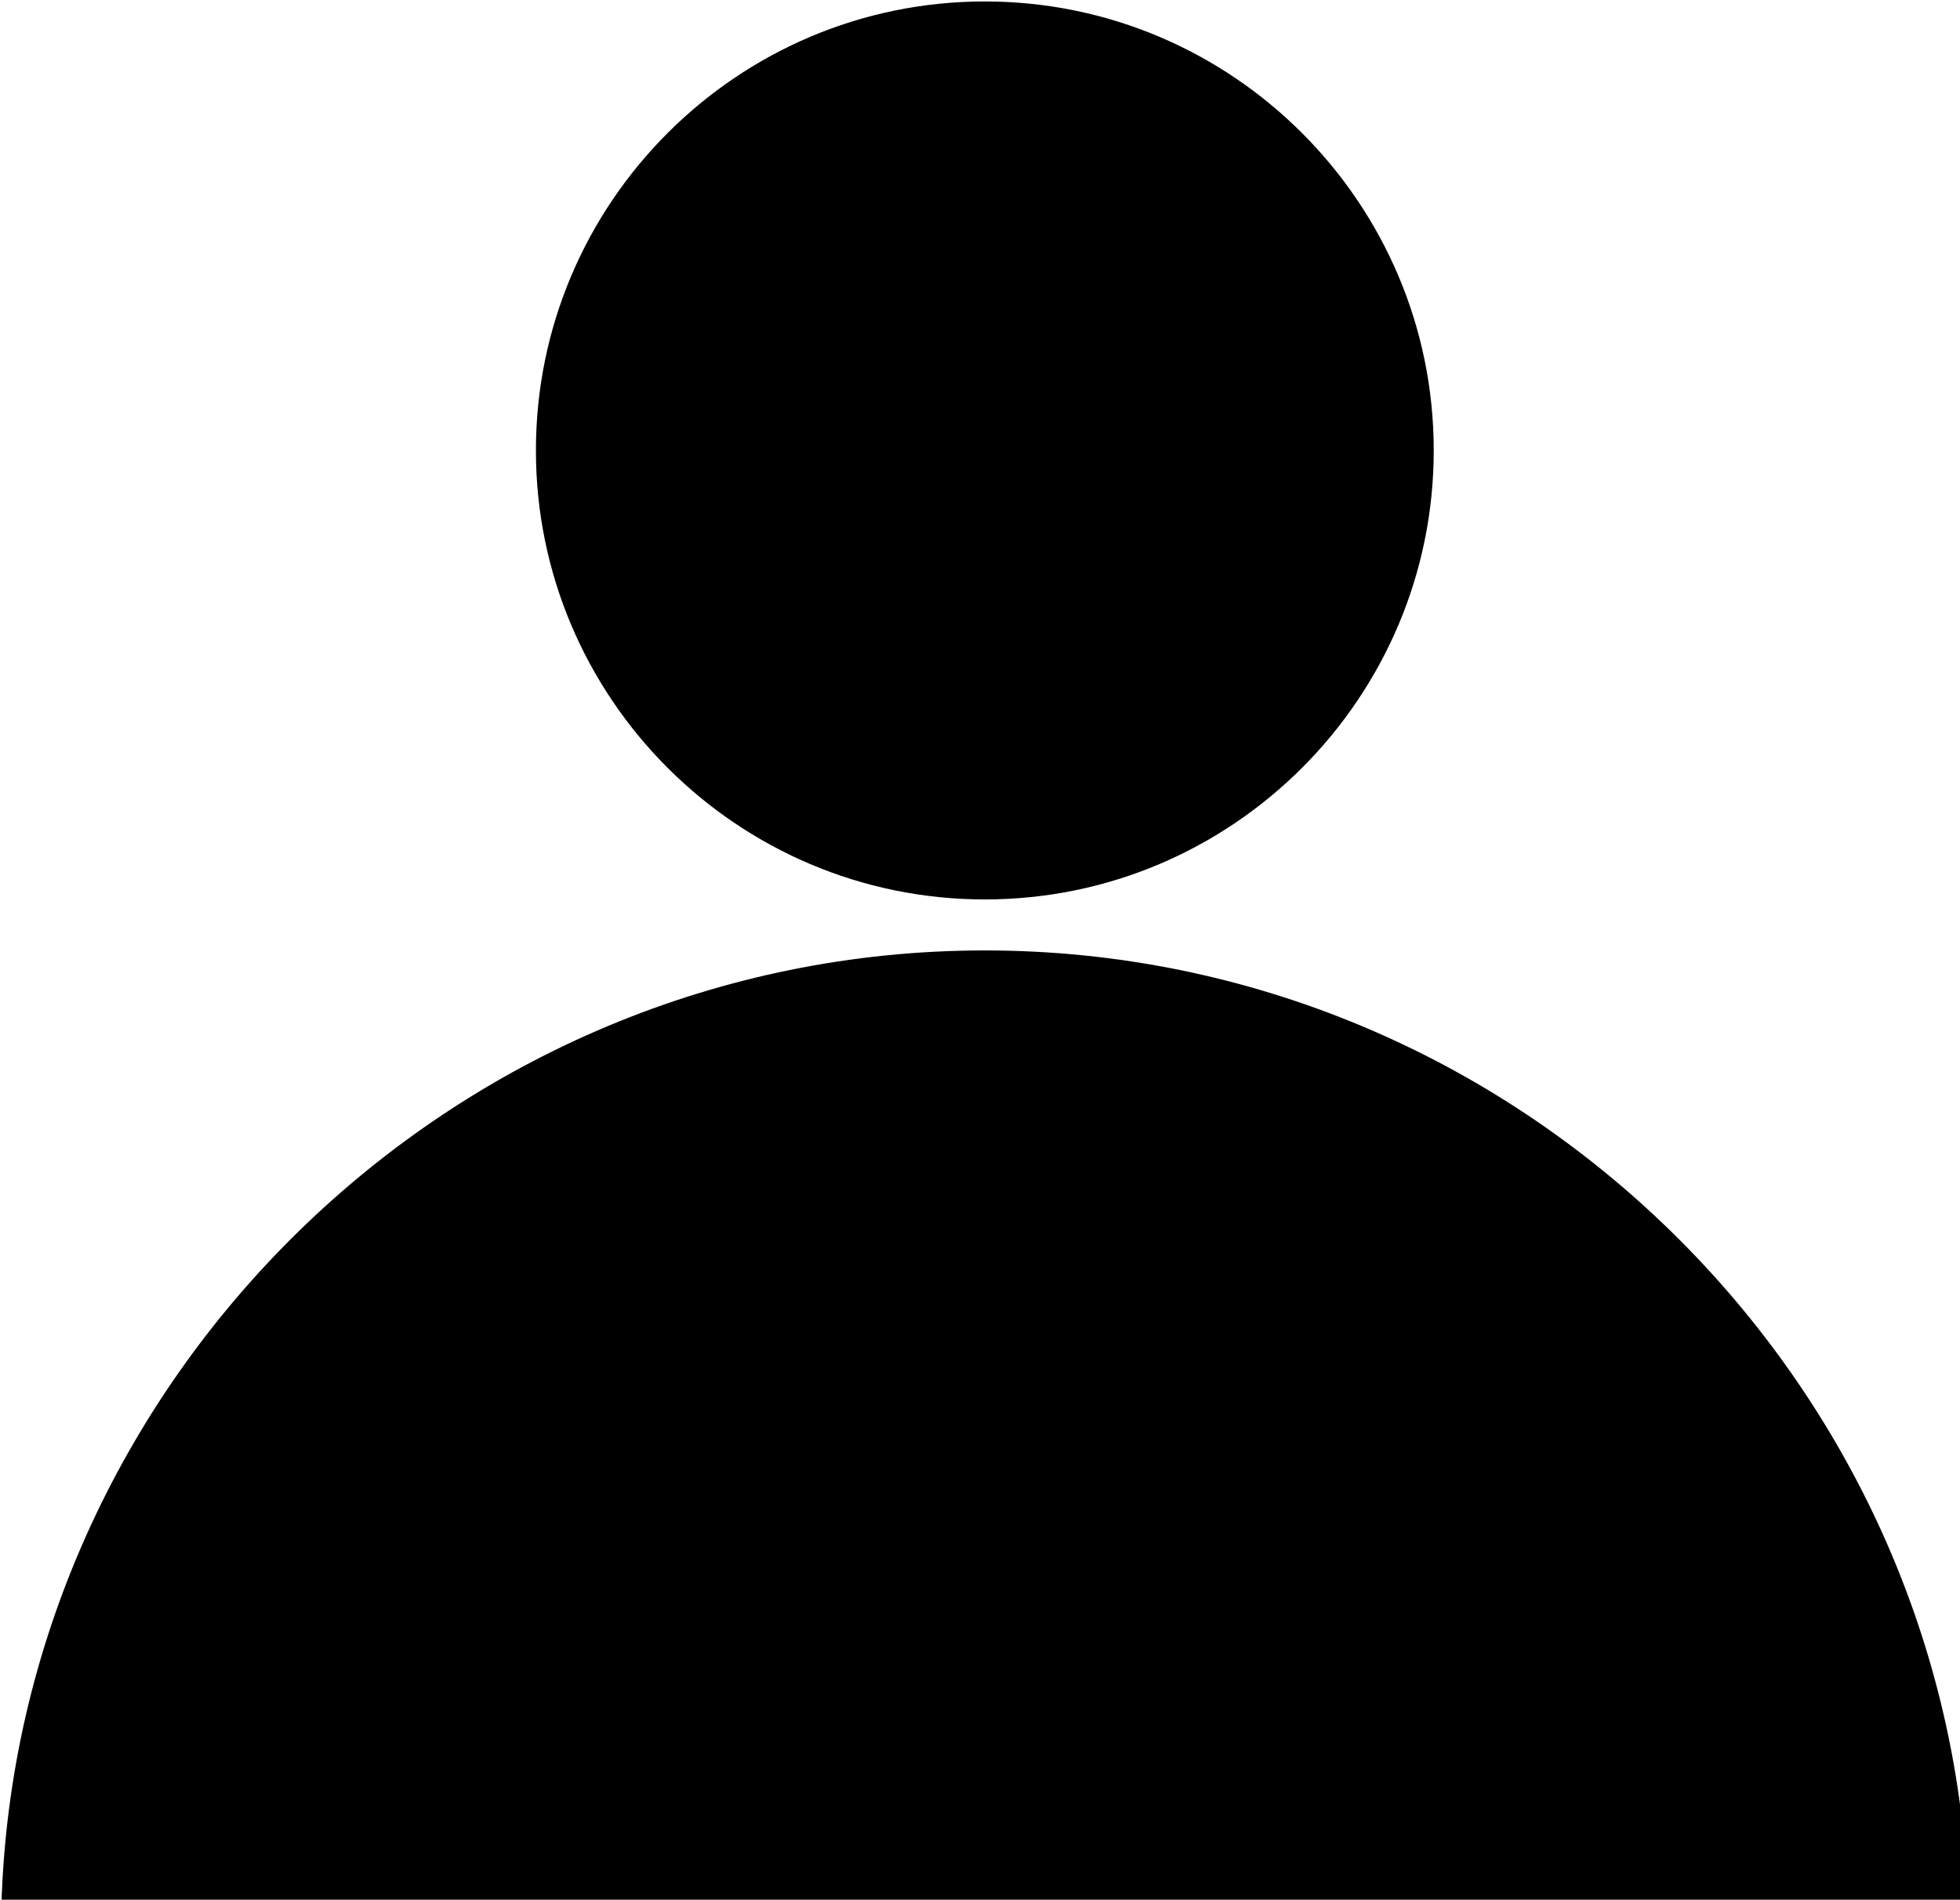 <?xml version="1.0" encoding="UTF-8" standalone="no"?>
<svg
   xmlns:dc="http://purl.org/dc/elements/1.1/"
   xmlns:cc="http://creativecommons.org/ns#"
   xmlns:rdf="http://www.w3.org/1999/02/22-rdf-syntax-ns#"
   xmlns:svg="http://www.w3.org/2000/svg"
   xmlns="http://www.w3.org/2000/svg"
   xmlns:sodipodi="http://sodipodi.sourceforge.net/DTD/sodipodi-0.dtd"
   xmlns:inkscape="http://www.inkscape.org/namespaces/inkscape"
   version="1.1"
   x="0px"
   y="0px"
   viewBox="0 0 25.799 25"
   xml:space="preserve"
   id="svg14"
   sodipodi:docname="user.svg"
   width="25.799"
   height="25"
   inkscape:version="1.0.2 (1.0.2+r75+1)"><defs
     id="defs18" /><sodipodi:namedview
     pagecolor="#ffffff"
     bordercolor="#666666"
     borderopacity="1"
     objecttolerance="10"
     gridtolerance="10"
     guidetolerance="10"
     inkscape:pageopacity="0"
     inkscape:pageshadow="2"
     inkscape:window-width="1853"
     inkscape:window-height="1013"
     id="namedview16"
     showgrid="false"
     inkscape:zoom="1.2328125"
     inkscape:cx="12.899997"
     inkscape:cy="76.705996"
     inkscape:window-x="0"
     inkscape:window-y="0"
     inkscape:window-maximized="1"
     inkscape:current-layer="svg14" /><g
     id="g8"
     transform="matrix(0.07,0,0,0.07,-4.957,-5.342)"><g
       id="g6"><path
         d="M 256,254.999 C 155.666,254.999 73.73,336 71.066,435 H 440.933 C 438.27,336 356.335,254.999 256,254.999 Z"
         id="path2" /><path
         d="m 256,245.411 c 46.545,0 84.412,-37.866 84.412,-84.411 0,-46.545 -37.867,-84.412 -84.412,-84.412 -46.545,0 -84.412,37.867 -84.412,84.412 0,46.545 37.867,84.411 84.412,84.411 z"
         id="path4" /></g></g></svg>
